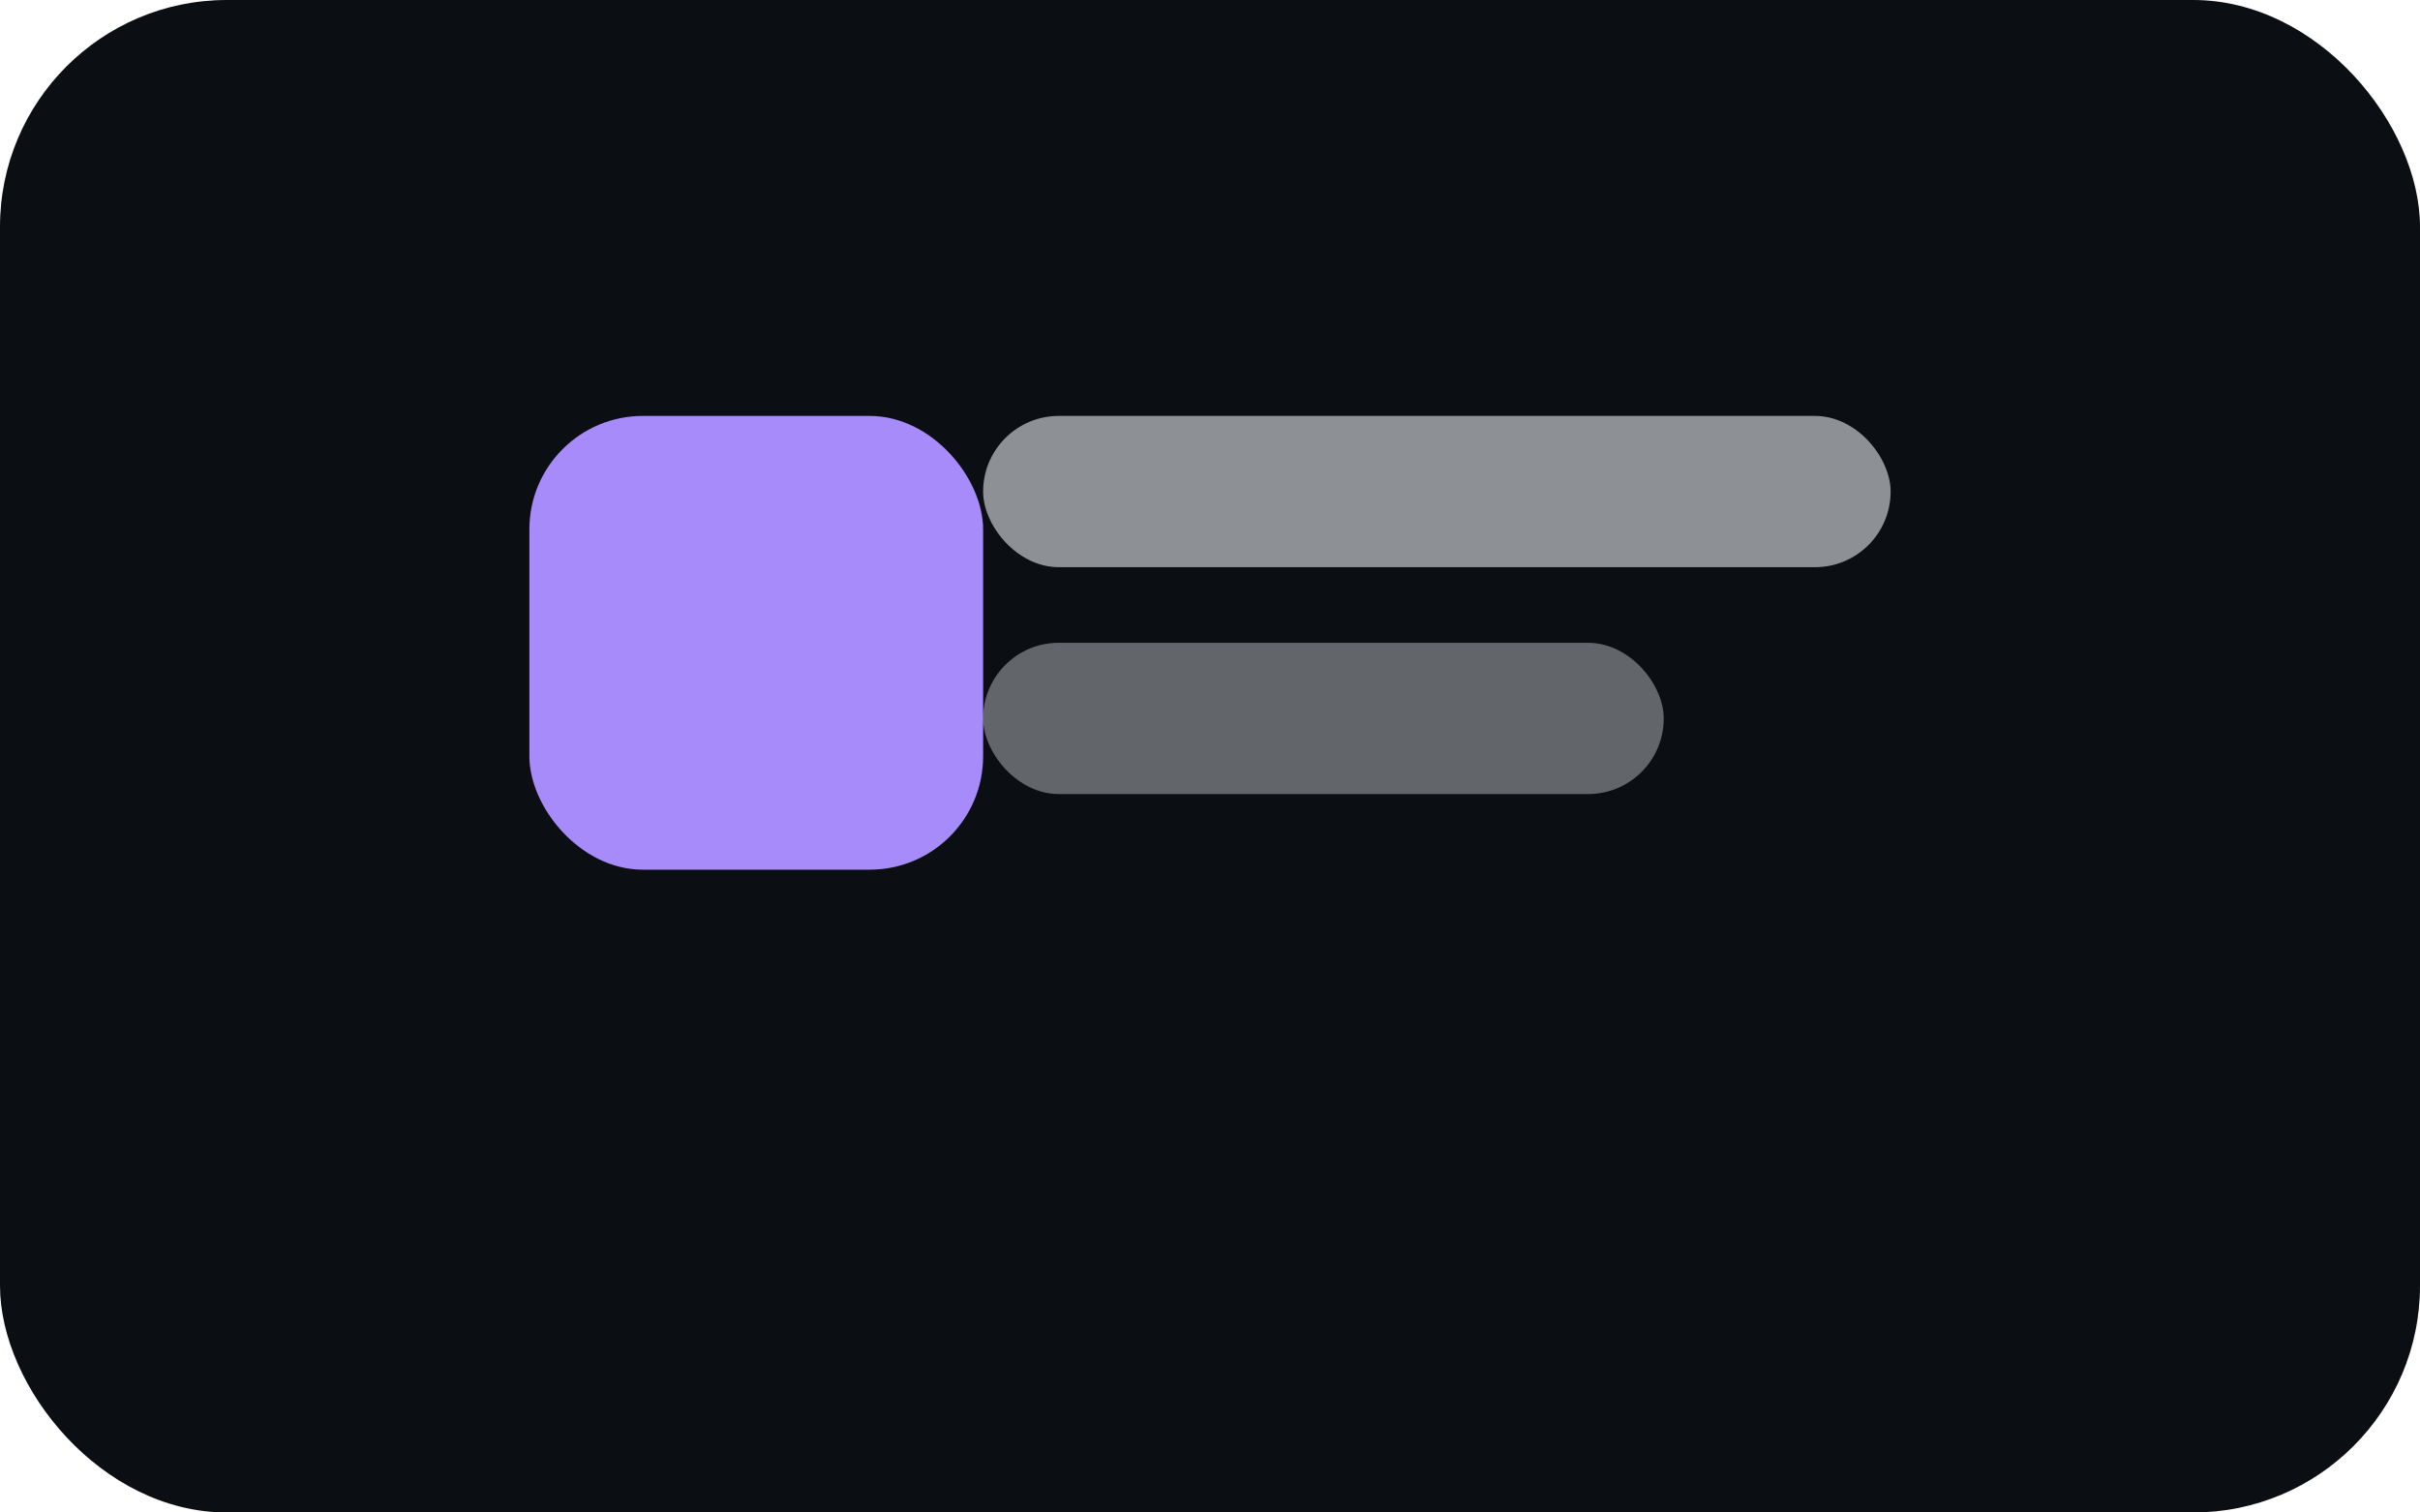 <svg xmlns="http://www.w3.org/2000/svg" width="128" height="80" viewBox="0 0 128 80" fill="none"><rect width="128" height="80" rx="12" fill="#0b0f14"/><rect x="28" y="22" width="24" height="24" rx="6" fill="#a78bfa"/><rect x="52" y="22" width="48" height="8" rx="4" fill="#e5e7eb" opacity=".6"/><rect x="52" y="34" width="36" height="8" rx="4" fill="#e5e7eb" opacity=".4"/></svg>

